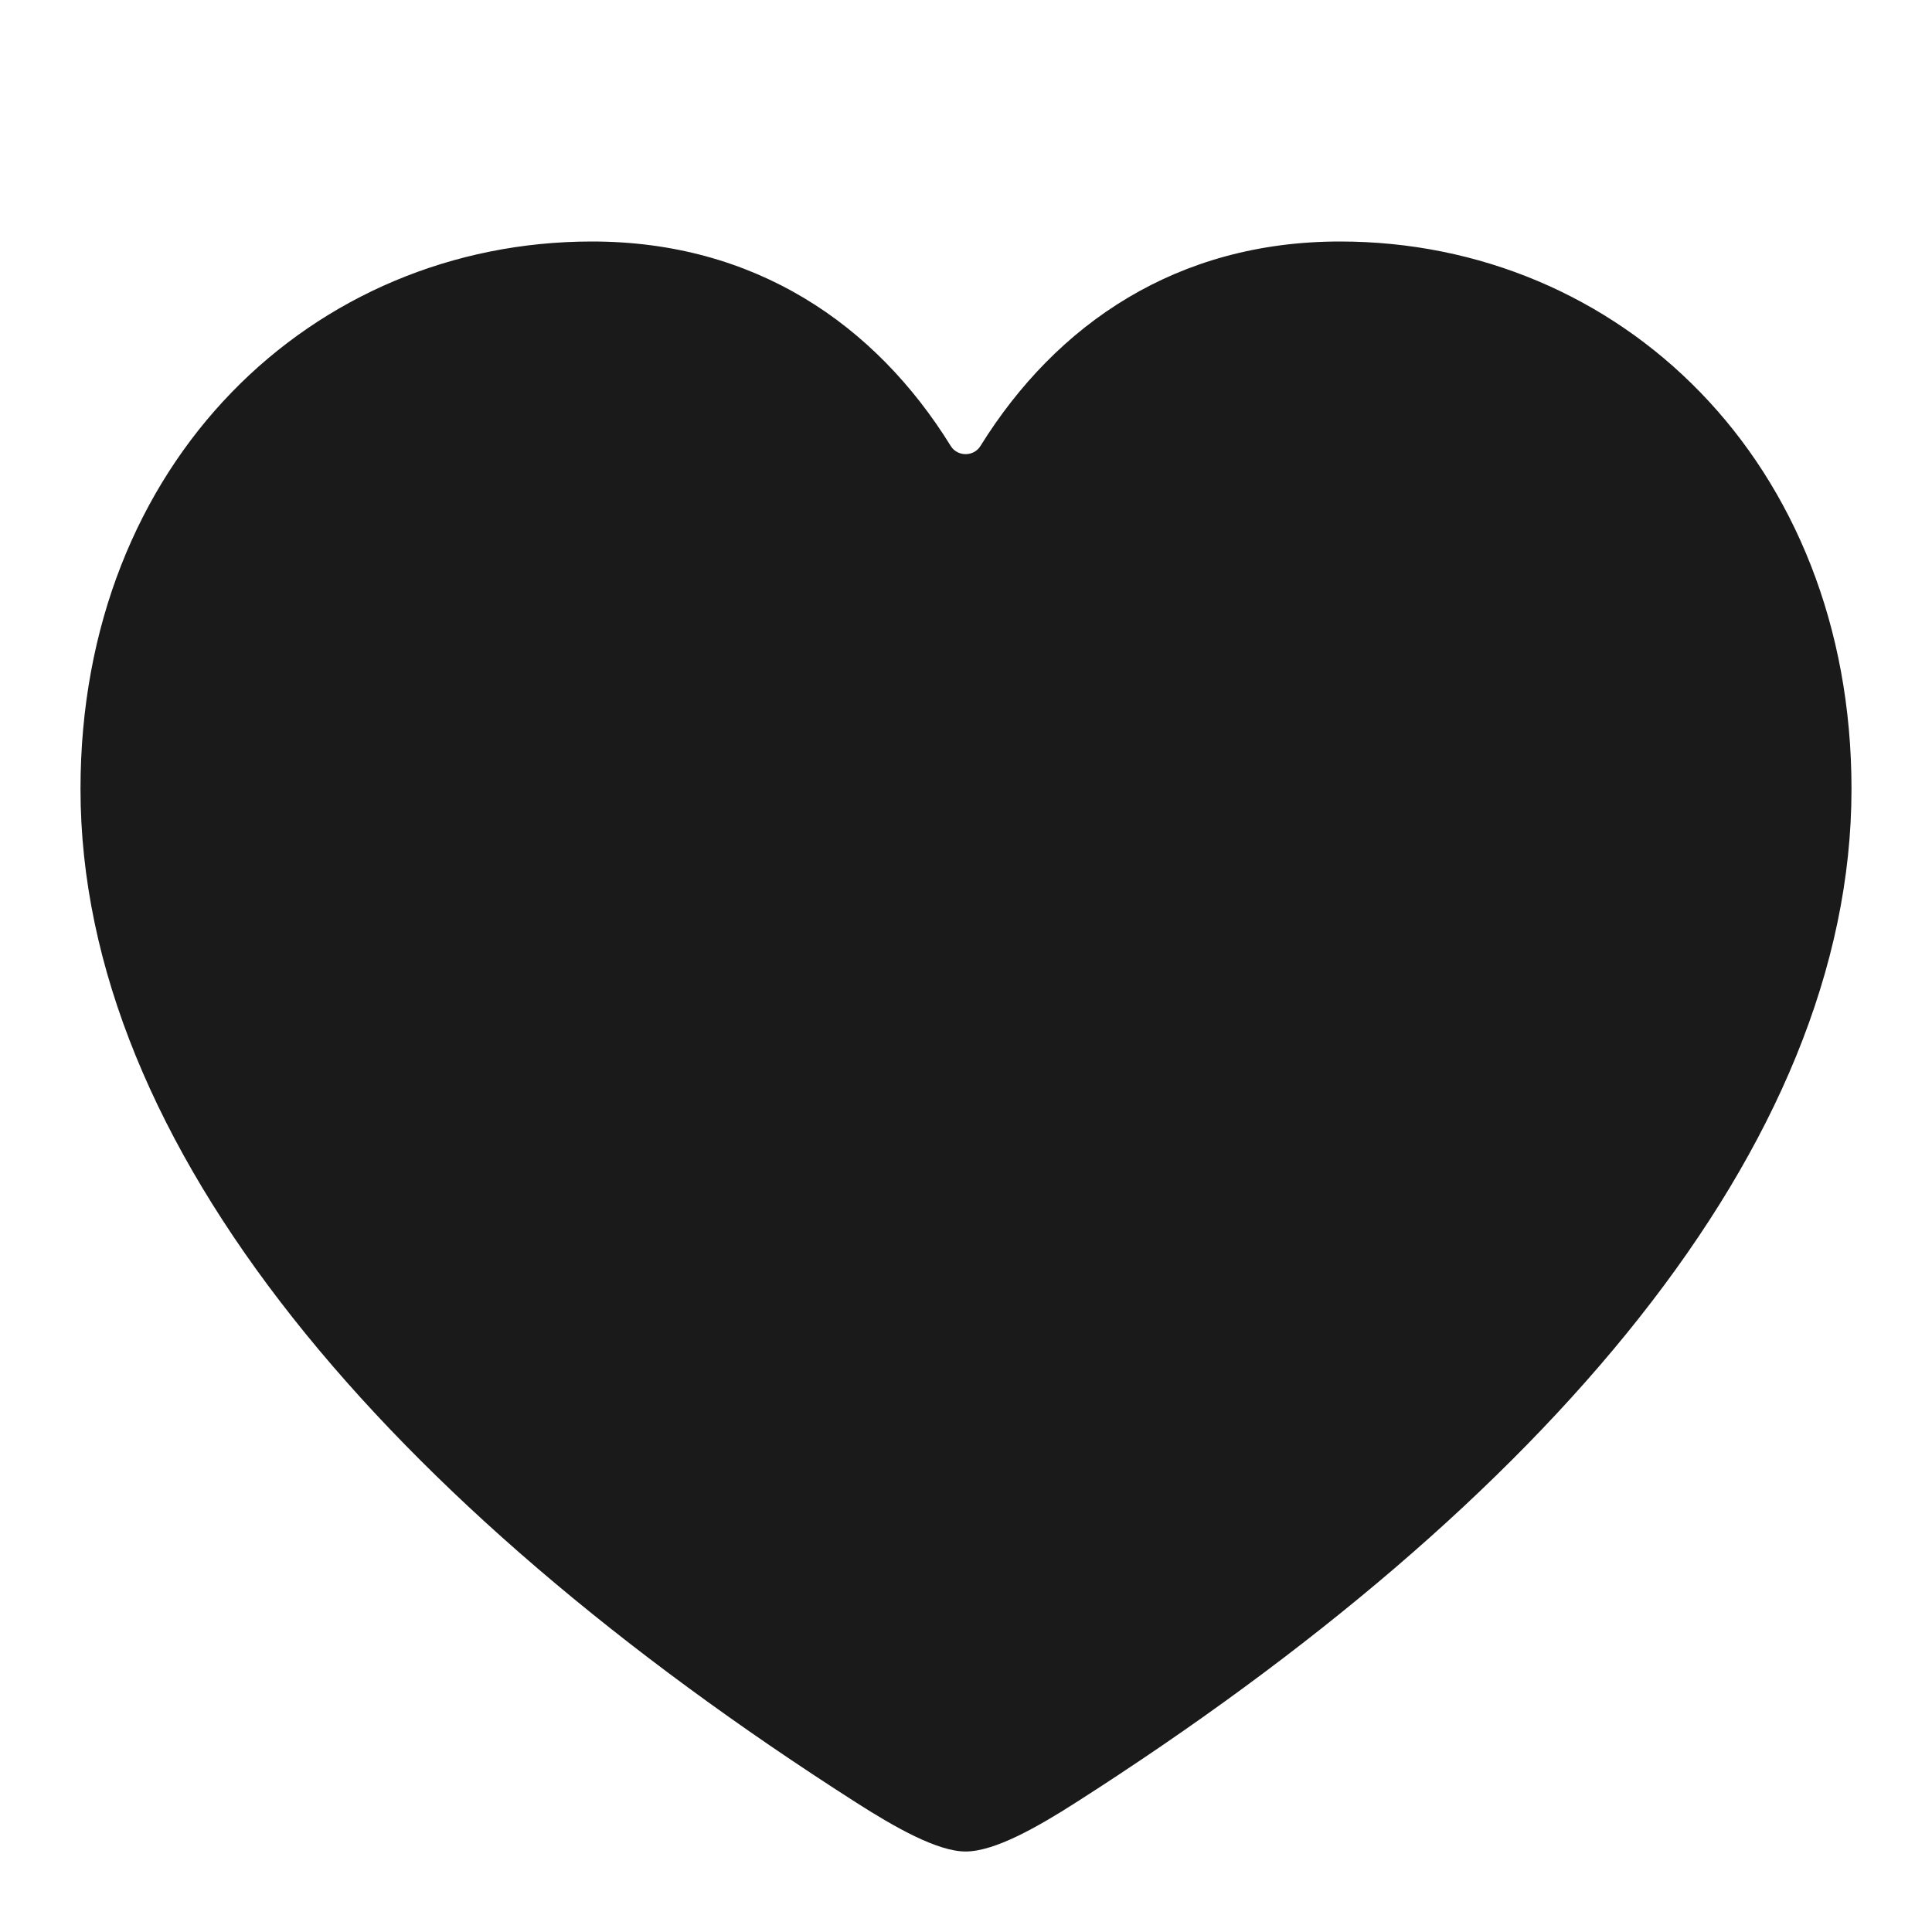<svg width="24" height="24" viewBox="0 0 24 24" fill="none" xmlns="http://www.w3.org/2000/svg">
<path d="M11.995 23C11.646 23 11.117 22.7 10.631 22.389C4.816 18.673 1 14.242 1 9.801C1 5.733 3.886 3 7.354 3C9.373 3 10.873 4.025 11.811 5.541C11.894 5.675 12.096 5.675 12.179 5.541C13.126 4.017 14.626 3 16.646 3C20.114 3 23 5.733 23 9.801C23 14.242 19.184 18.673 13.369 22.389C12.883 22.7 12.354 23 11.995 23Z" fill="#1A1A1A"/>
</svg>
